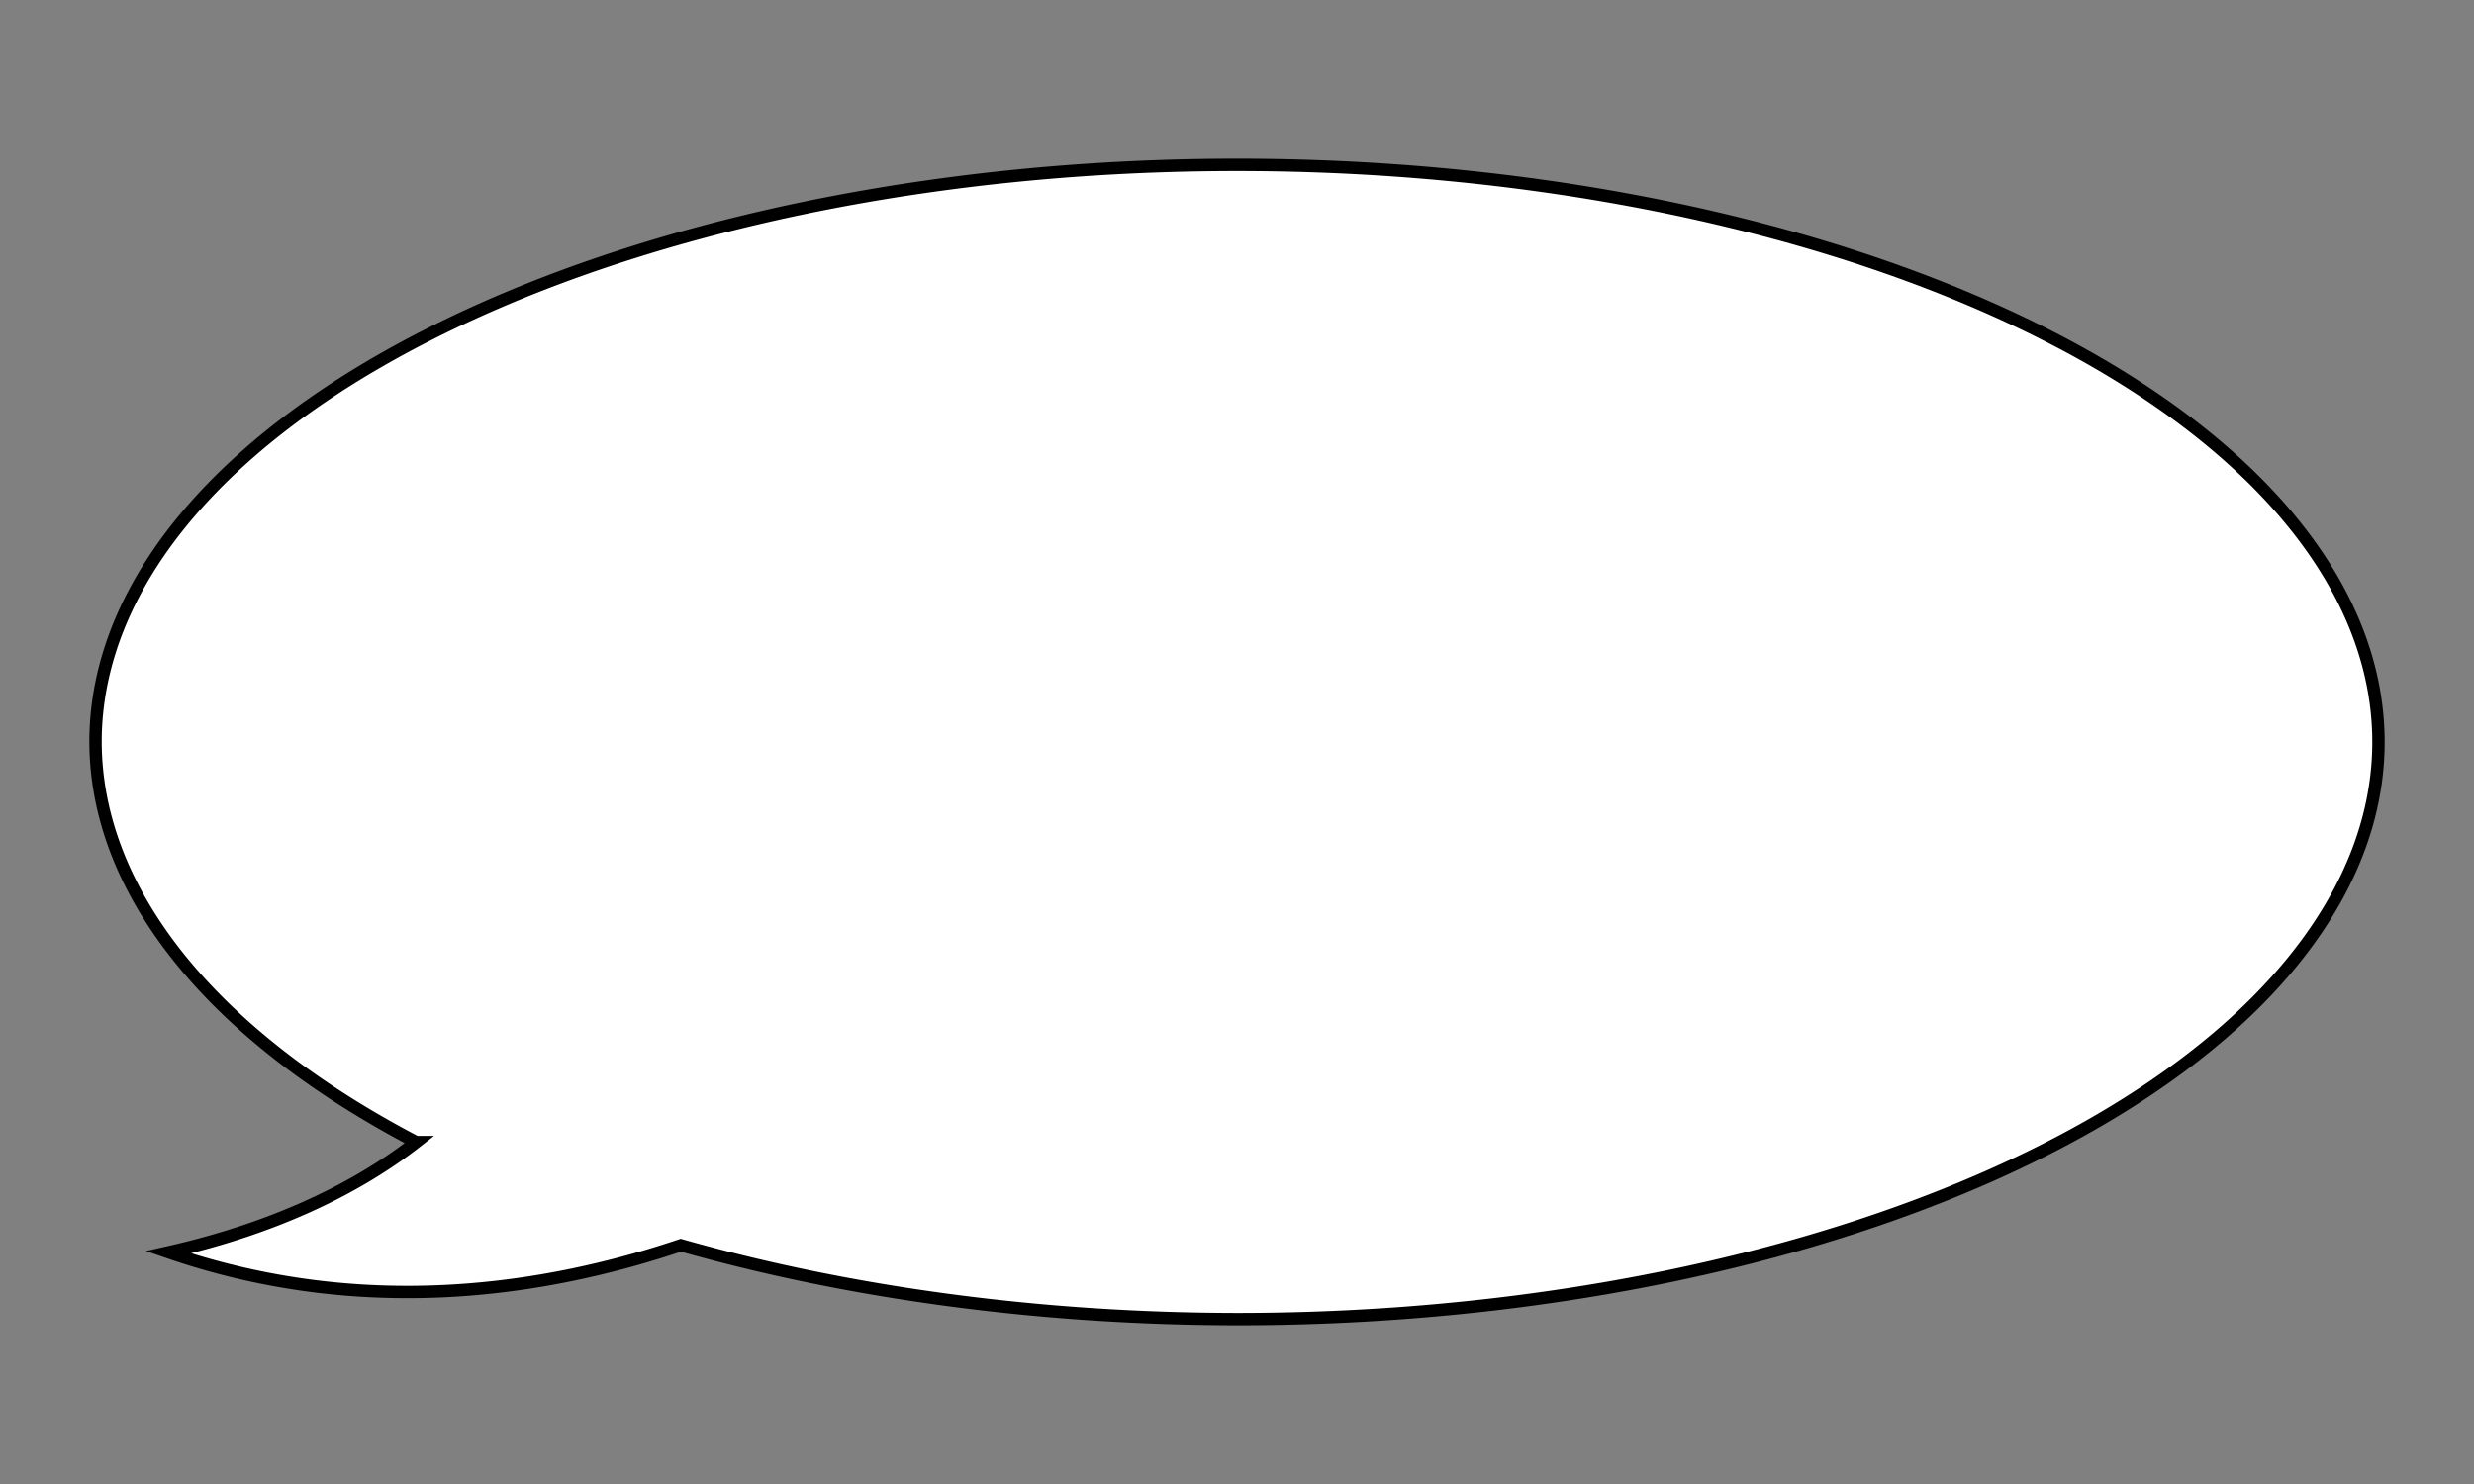 <?xml version="1.0" encoding="UTF-8" standalone="no"?>
<!-- Created with Inkscape (http://www.inkscape.org/) -->

<svg
   xmlns:dc="http://purl.org/dc/elements/1.1/"
   xmlns:cc="http://creativecommons.org/ns#"
   xmlns:rdf="http://www.w3.org/1999/02/22-rdf-syntax-ns#"
   xmlns:svg="http://www.w3.org/2000/svg"
   xmlns="http://www.w3.org/2000/svg"
   xmlns:sodipodi="http://sodipodi.sourceforge.net/DTD/sodipodi-0.dtd"
   xmlns:inkscape="http://www.inkscape.org/namespaces/inkscape"
   width="400"
   height="240"
   viewBox="0 0 400 240"
   version="1.1"
   id="svg8"
   inkscape:version="0.92.4 (5da689c313, 2019-01-14)"
   sodipodi:docname="speech-bubble-base.svg"
   inkscape:export-filename="../Images/speechBubble.png"
   inkscape:export-xdpi="96"
   inkscape:export-ydpi="96">
  <rect x="0" y="0" width="400" height="240" fill="#808080" stroke="none"/>
  <defs
     id="defs2" />
  <sodipodi:namedview
     id="base"
     pagecolor="#ffffff"
     bordercolor="#666666"
     borderopacity="1.0"
     inkscape:pageopacity="0.0"
     inkscape:pageshadow="2"
     inkscape:zoom="1"
     inkscape:cx="200"
     inkscape:cy="120"
     inkscape:document-units="px"
     inkscape:current-layer="svg8"
     showgrid="false"
     units="px"
     borderlayer="true"
     inkscape:showpageshadow="false"
     inkscape:pagecheckerboard="true" />
  <path
     style="opacity:1;vector-effect:none;fill:#ffffff;fill-opacity:1;stroke:#000000;stroke-width:2;stroke-linecap:butt;stroke-linejoin:miter;stroke-miterlimit:4;stroke-dasharray:none;stroke-dashoffset:0;stroke-opacity:1"
     d="M 200,26.662 A 184.555,93.338 0 0 1 384.555,120 184.555,93.338 0 0 1 200,213.338 a 184.555,93.338 0 0 1 -89.922,-11.955 c -21.34,7.186 -50.959,12.117 -82.834,1.141 17.132,-3.874 30.433,-10.321 40.025,-17.818 A 184.555,93.338 0 0 1 15.445,120 184.555,93.338 0 0 1 200,26.662 Z"
     id="path3806"
     inkscape:connector-curvature="0" />
</svg>
